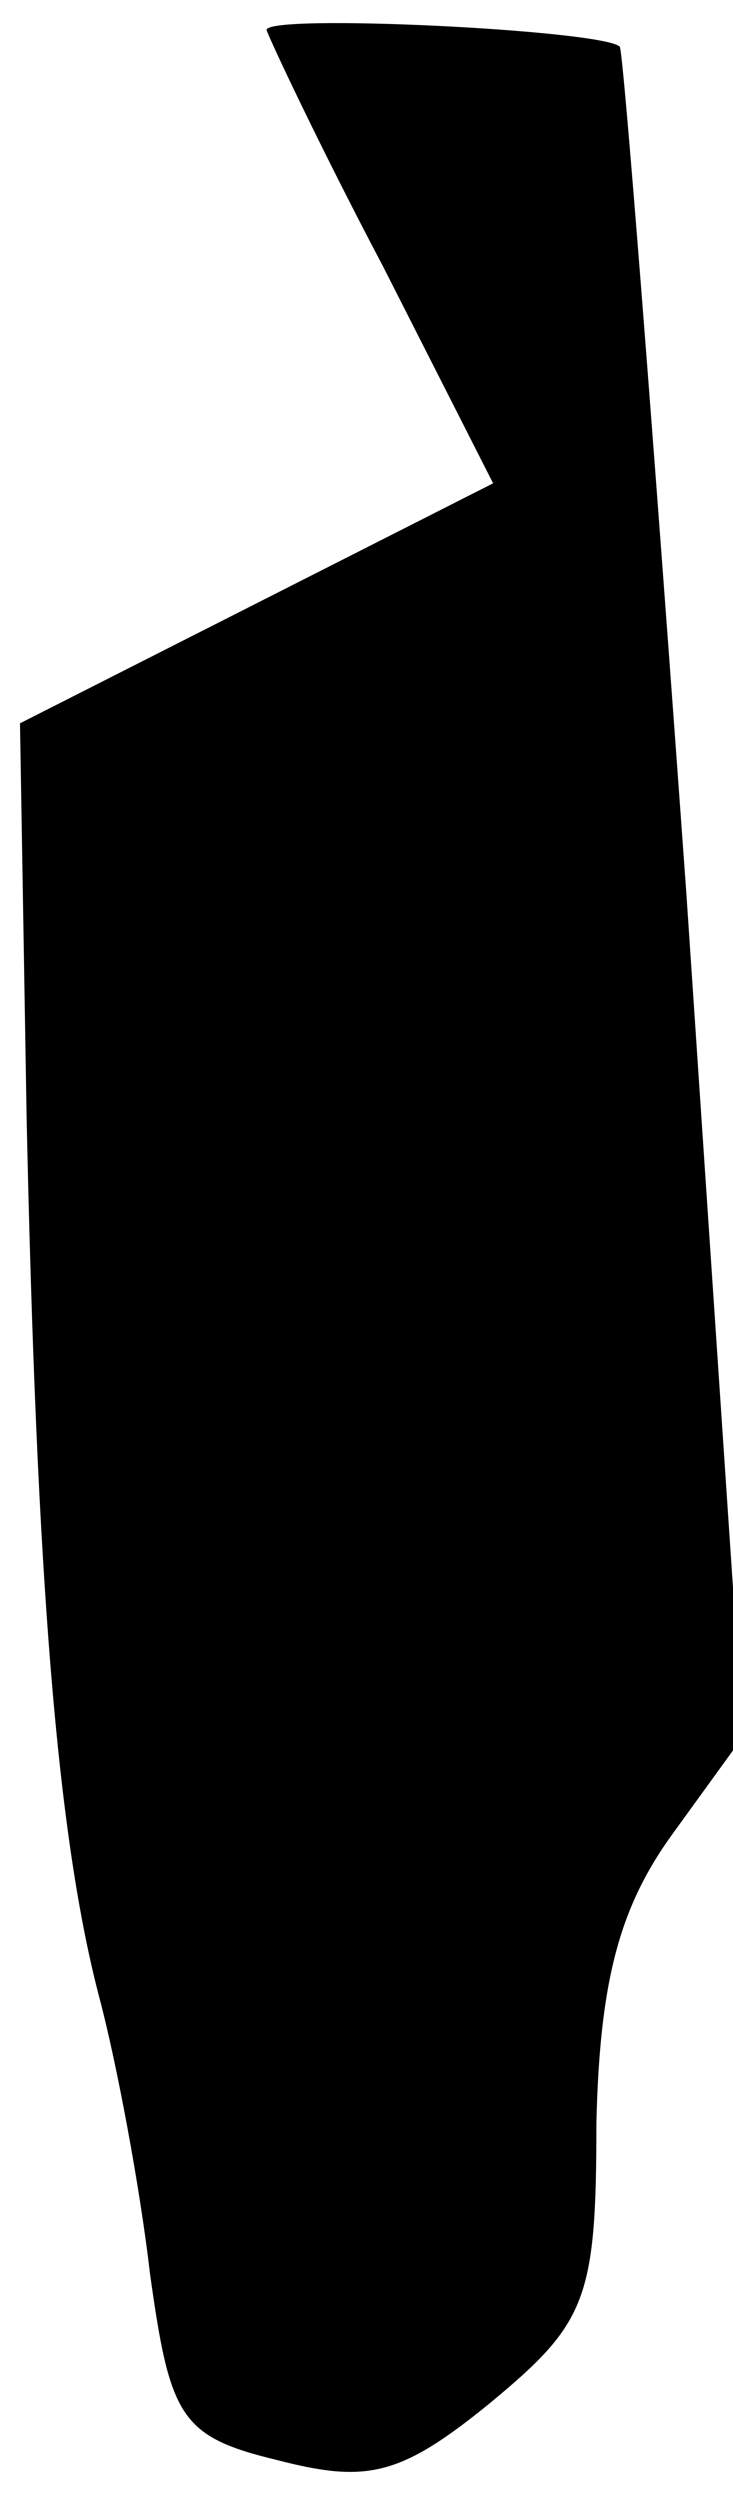 <?xml version="1.0" standalone="no"?>
<!DOCTYPE svg PUBLIC "-//W3C//DTD SVG 20010904//EN"
 "http://www.w3.org/TR/2001/REC-SVG-20010904/DTD/svg10.dtd">
<svg version="1.0" xmlns="http://www.w3.org/2000/svg"
 width="22pt" height="75pt" viewBox="0 0 22 75"
 preserveAspectRatio="xMidYMid meet">
<g transform="translate(0,75) scale(0.1,-0.1)"
fill="#000000" stroke="none">
<path fill="#000000" stroke="none" d="M80 741 c1 -3 16 -35 35 -71 l33 -65
-71 -36 -71 -36 2 -119 c3 -137 9 -215 22 -264 5 -19 12 -56 15 -82 6 -43 9
-49 38 -56 27 -7 37 -5 64 17 29 24 32 31 32 84 1 43 7 65 23 87 l21 29 -17
253 c-10 139 -19 254 -20 254 -5 5 -106 10 -106 5z"/>
</g>
</svg>
